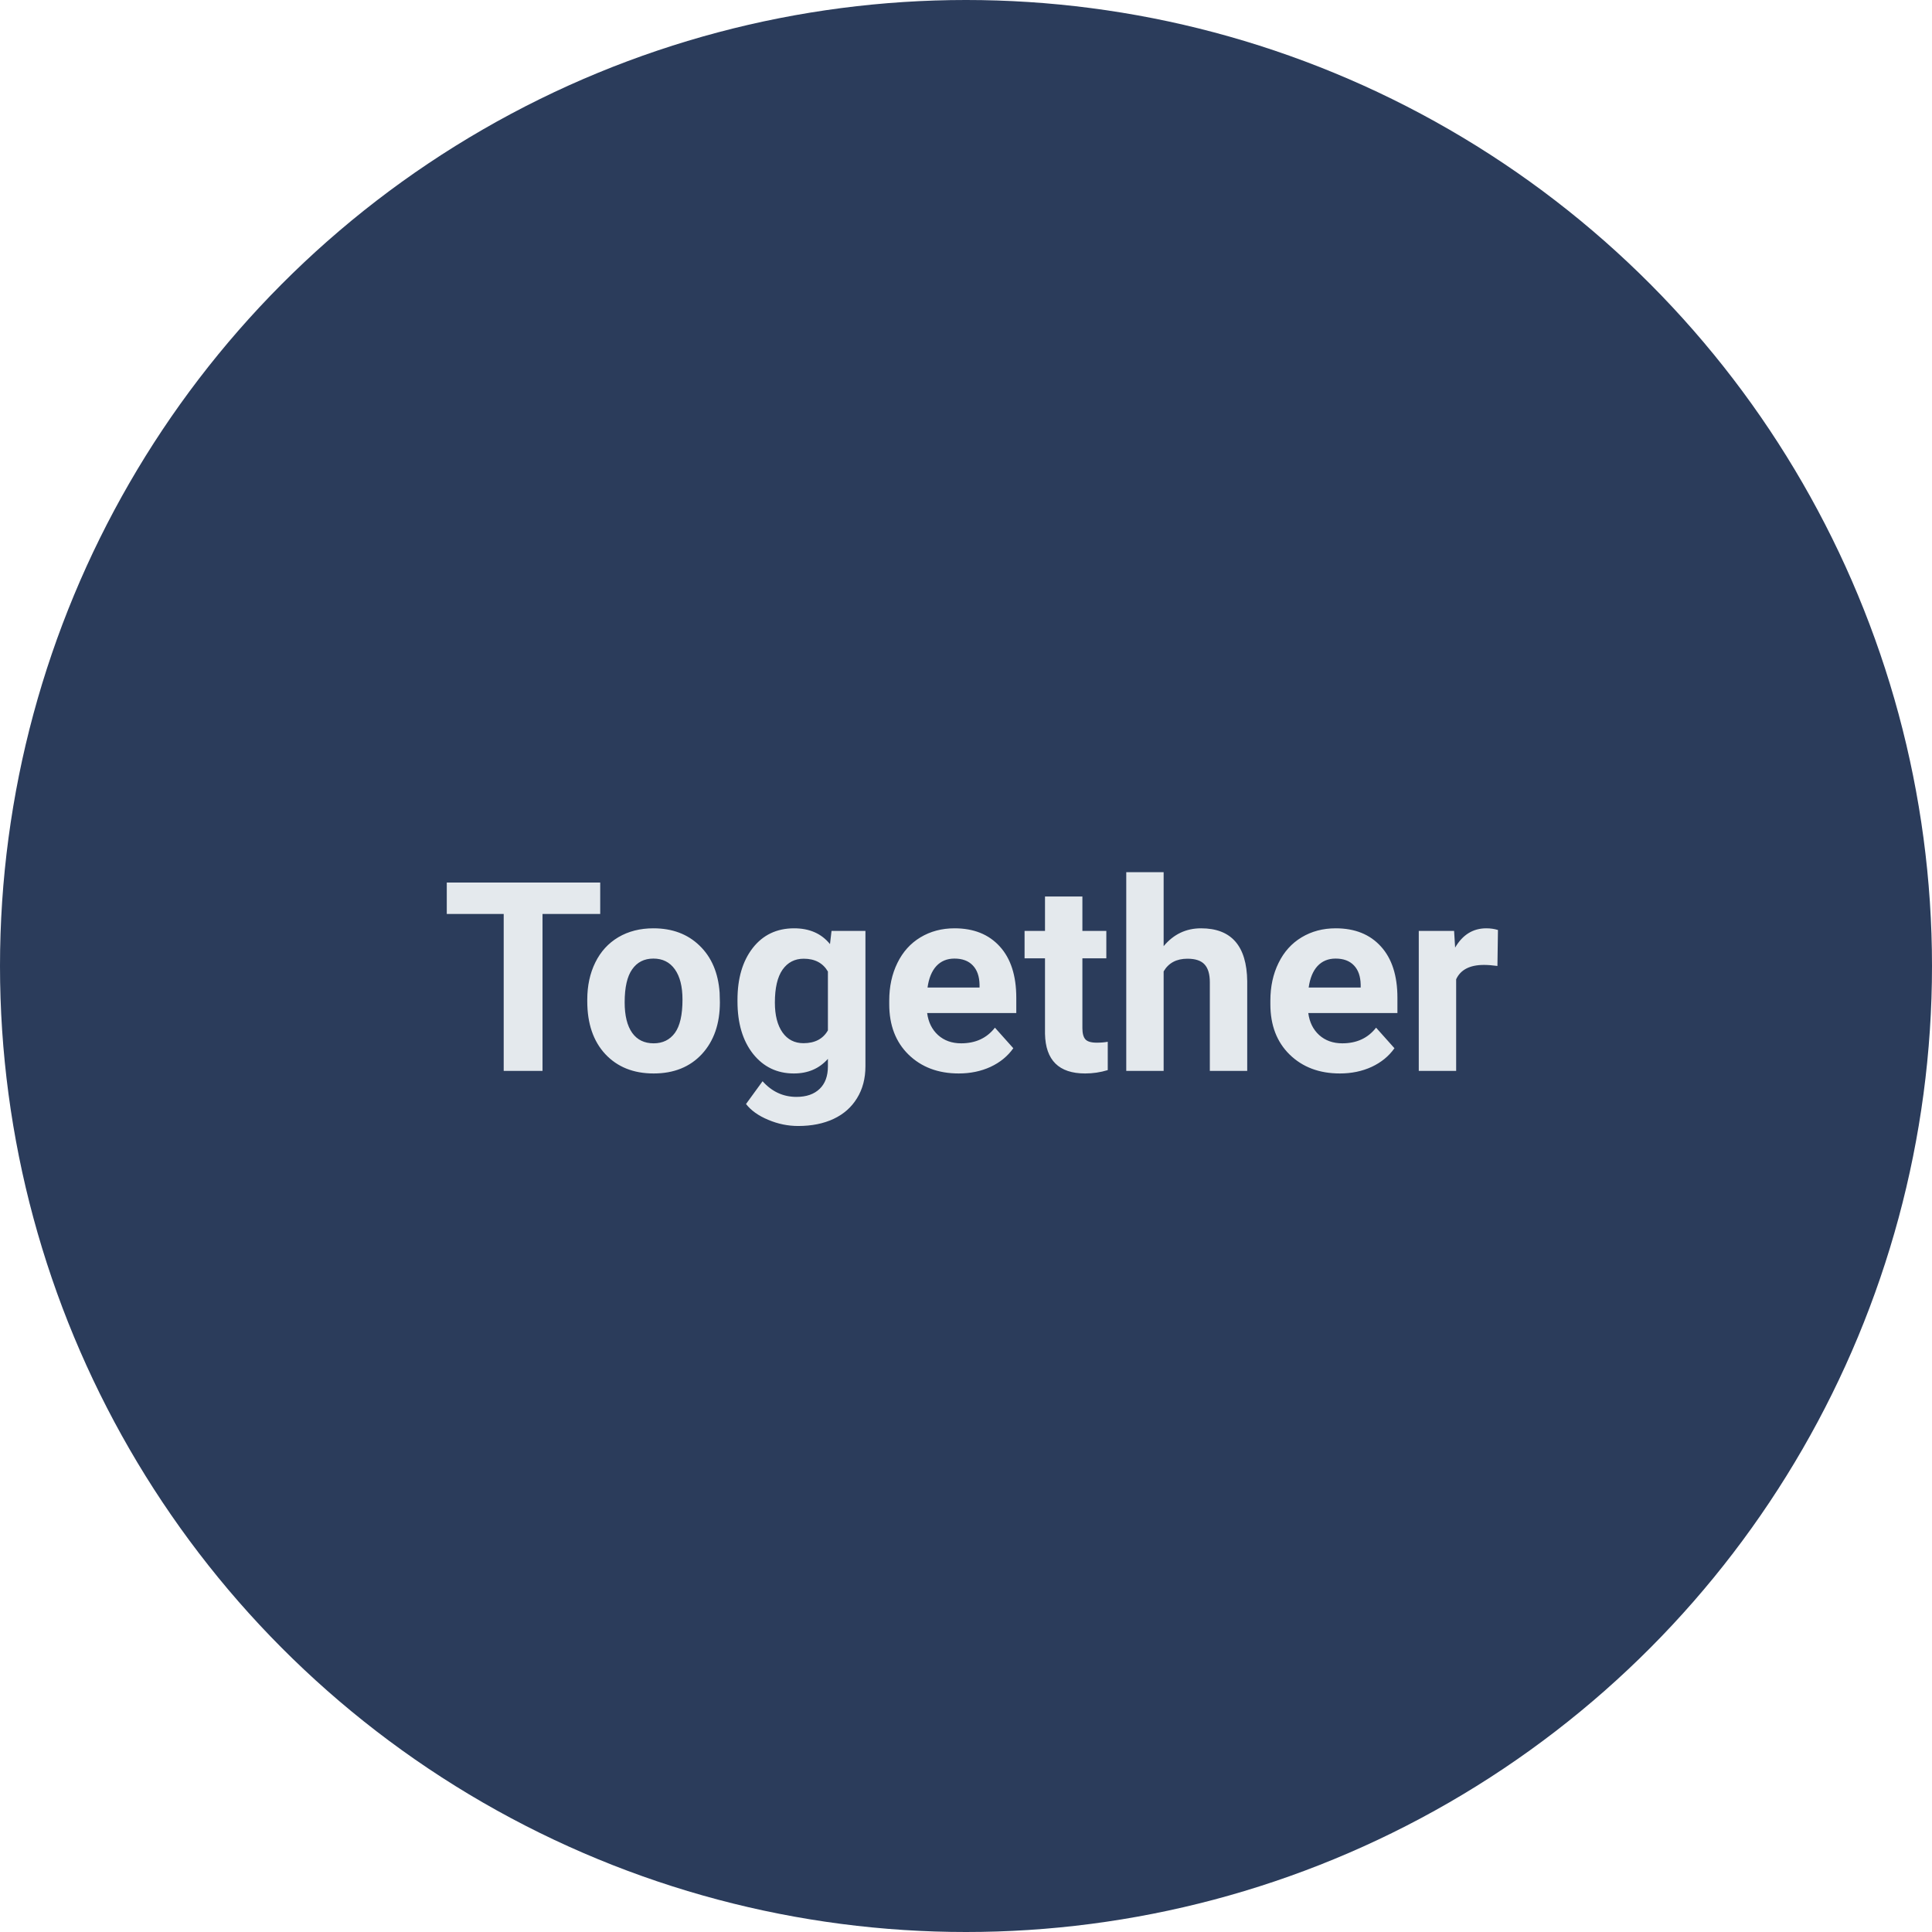 <svg width="175" height="175" viewBox="0 0 175 175" fill="none" xmlns="http://www.w3.org/2000/svg">
<circle cx="87.5" cy="87.5" r="87.5" fill="#2B3C5B"/>
<path d="M54.367 82.785H49.141V97H45.625V82.785H40.469V79.938H54.367V82.785ZM53.195 90.543C53.195 89.285 53.438 88.164 53.922 87.18C54.406 86.195 55.102 85.434 56.008 84.894C56.922 84.356 57.98 84.086 59.184 84.086C60.895 84.086 62.289 84.609 63.367 85.656C64.453 86.703 65.059 88.125 65.184 89.922L65.207 90.789C65.207 92.734 64.664 94.297 63.578 95.477C62.492 96.648 61.035 97.234 59.207 97.234C57.379 97.234 55.918 96.648 54.824 95.477C53.738 94.305 53.195 92.711 53.195 90.695V90.543ZM56.582 90.789C56.582 91.992 56.809 92.914 57.262 93.555C57.715 94.188 58.363 94.504 59.207 94.504C60.027 94.504 60.668 94.191 61.129 93.566C61.59 92.934 61.82 91.926 61.82 90.543C61.82 89.363 61.59 88.449 61.129 87.801C60.668 87.152 60.02 86.828 59.184 86.828C58.355 86.828 57.715 87.152 57.262 87.801C56.809 88.441 56.582 89.438 56.582 90.789ZM66.801 90.566C66.801 88.621 67.262 87.055 68.184 85.867C69.113 84.68 70.363 84.086 71.934 84.086C73.324 84.086 74.406 84.562 75.18 85.516L75.32 84.32H78.391V96.578C78.391 97.688 78.137 98.652 77.629 99.473C77.129 100.293 76.422 100.918 75.508 101.348C74.594 101.777 73.523 101.992 72.297 101.992C71.367 101.992 70.461 101.805 69.578 101.43C68.695 101.062 68.027 100.586 67.574 100L69.074 97.938C69.918 98.883 70.941 99.356 72.144 99.356C73.043 99.356 73.742 99.113 74.242 98.629C74.742 98.152 74.992 97.473 74.992 96.59V95.91C74.211 96.793 73.184 97.234 71.91 97.234C70.387 97.234 69.152 96.641 68.207 95.453C67.269 94.258 66.801 92.676 66.801 90.707V90.566ZM70.188 90.812C70.188 91.961 70.418 92.863 70.879 93.519C71.34 94.168 71.973 94.492 72.777 94.492C73.809 94.492 74.547 94.106 74.992 93.332V88C74.539 87.227 73.809 86.84 72.801 86.84C71.988 86.84 71.348 87.172 70.879 87.836C70.418 88.5 70.188 89.492 70.188 90.812ZM86.84 97.234C84.981 97.234 83.465 96.664 82.293 95.523C81.129 94.383 80.547 92.863 80.547 90.965V90.637C80.547 89.363 80.793 88.227 81.285 87.227C81.777 86.219 82.473 85.445 83.371 84.906C84.277 84.359 85.309 84.086 86.465 84.086C88.199 84.086 89.562 84.633 90.555 85.727C91.555 86.82 92.055 88.371 92.055 90.379V91.762H83.981C84.09 92.59 84.418 93.254 84.965 93.754C85.519 94.254 86.219 94.504 87.062 94.504C88.367 94.504 89.387 94.031 90.121 93.086L91.785 94.949C91.277 95.668 90.59 96.231 89.723 96.637C88.856 97.035 87.894 97.234 86.84 97.234ZM86.453 86.828C85.781 86.828 85.234 87.055 84.812 87.508C84.398 87.961 84.133 88.609 84.016 89.453H88.727V89.184C88.711 88.434 88.508 87.856 88.117 87.449C87.727 87.035 87.172 86.828 86.453 86.828ZM98.043 81.203V84.32H100.211V86.805H98.043V93.133C98.043 93.602 98.133 93.938 98.312 94.141C98.492 94.344 98.836 94.445 99.344 94.445C99.719 94.445 100.051 94.418 100.34 94.363V96.93C99.676 97.133 98.992 97.234 98.289 97.234C95.914 97.234 94.703 96.035 94.656 93.637V86.805H92.805V84.32H94.656V81.203H98.043ZM105.402 85.703C106.301 84.625 107.43 84.086 108.789 84.086C111.539 84.086 112.934 85.684 112.973 88.879V97H109.586V88.973C109.586 88.246 109.43 87.711 109.117 87.367C108.805 87.016 108.285 86.84 107.559 86.84C106.566 86.84 105.848 87.223 105.402 87.988V97H102.016V79H105.402V85.703ZM121.363 97.234C119.504 97.234 117.988 96.664 116.816 95.523C115.652 94.383 115.07 92.863 115.07 90.965V90.637C115.07 89.363 115.316 88.227 115.809 87.227C116.301 86.219 116.996 85.445 117.895 84.906C118.801 84.359 119.832 84.086 120.988 84.086C122.723 84.086 124.086 84.633 125.078 85.727C126.078 86.82 126.578 88.371 126.578 90.379V91.762H118.504C118.613 92.59 118.941 93.254 119.488 93.754C120.043 94.254 120.742 94.504 121.586 94.504C122.891 94.504 123.91 94.031 124.645 93.086L126.309 94.949C125.801 95.668 125.113 96.231 124.246 96.637C123.379 97.035 122.418 97.234 121.363 97.234ZM120.977 86.828C120.305 86.828 119.758 87.055 119.336 87.508C118.922 87.961 118.656 88.609 118.539 89.453H123.25V89.184C123.234 88.434 123.031 87.856 122.641 87.449C122.25 87.035 121.695 86.828 120.977 86.828ZM135.637 87.496C135.176 87.434 134.77 87.402 134.418 87.402C133.137 87.402 132.297 87.836 131.898 88.703V97H128.512V84.32H131.711L131.805 85.832C132.484 84.668 133.426 84.086 134.629 84.086C135.004 84.086 135.355 84.137 135.684 84.238L135.637 87.496Z" fill="#E4E9ED"/>
</svg>

